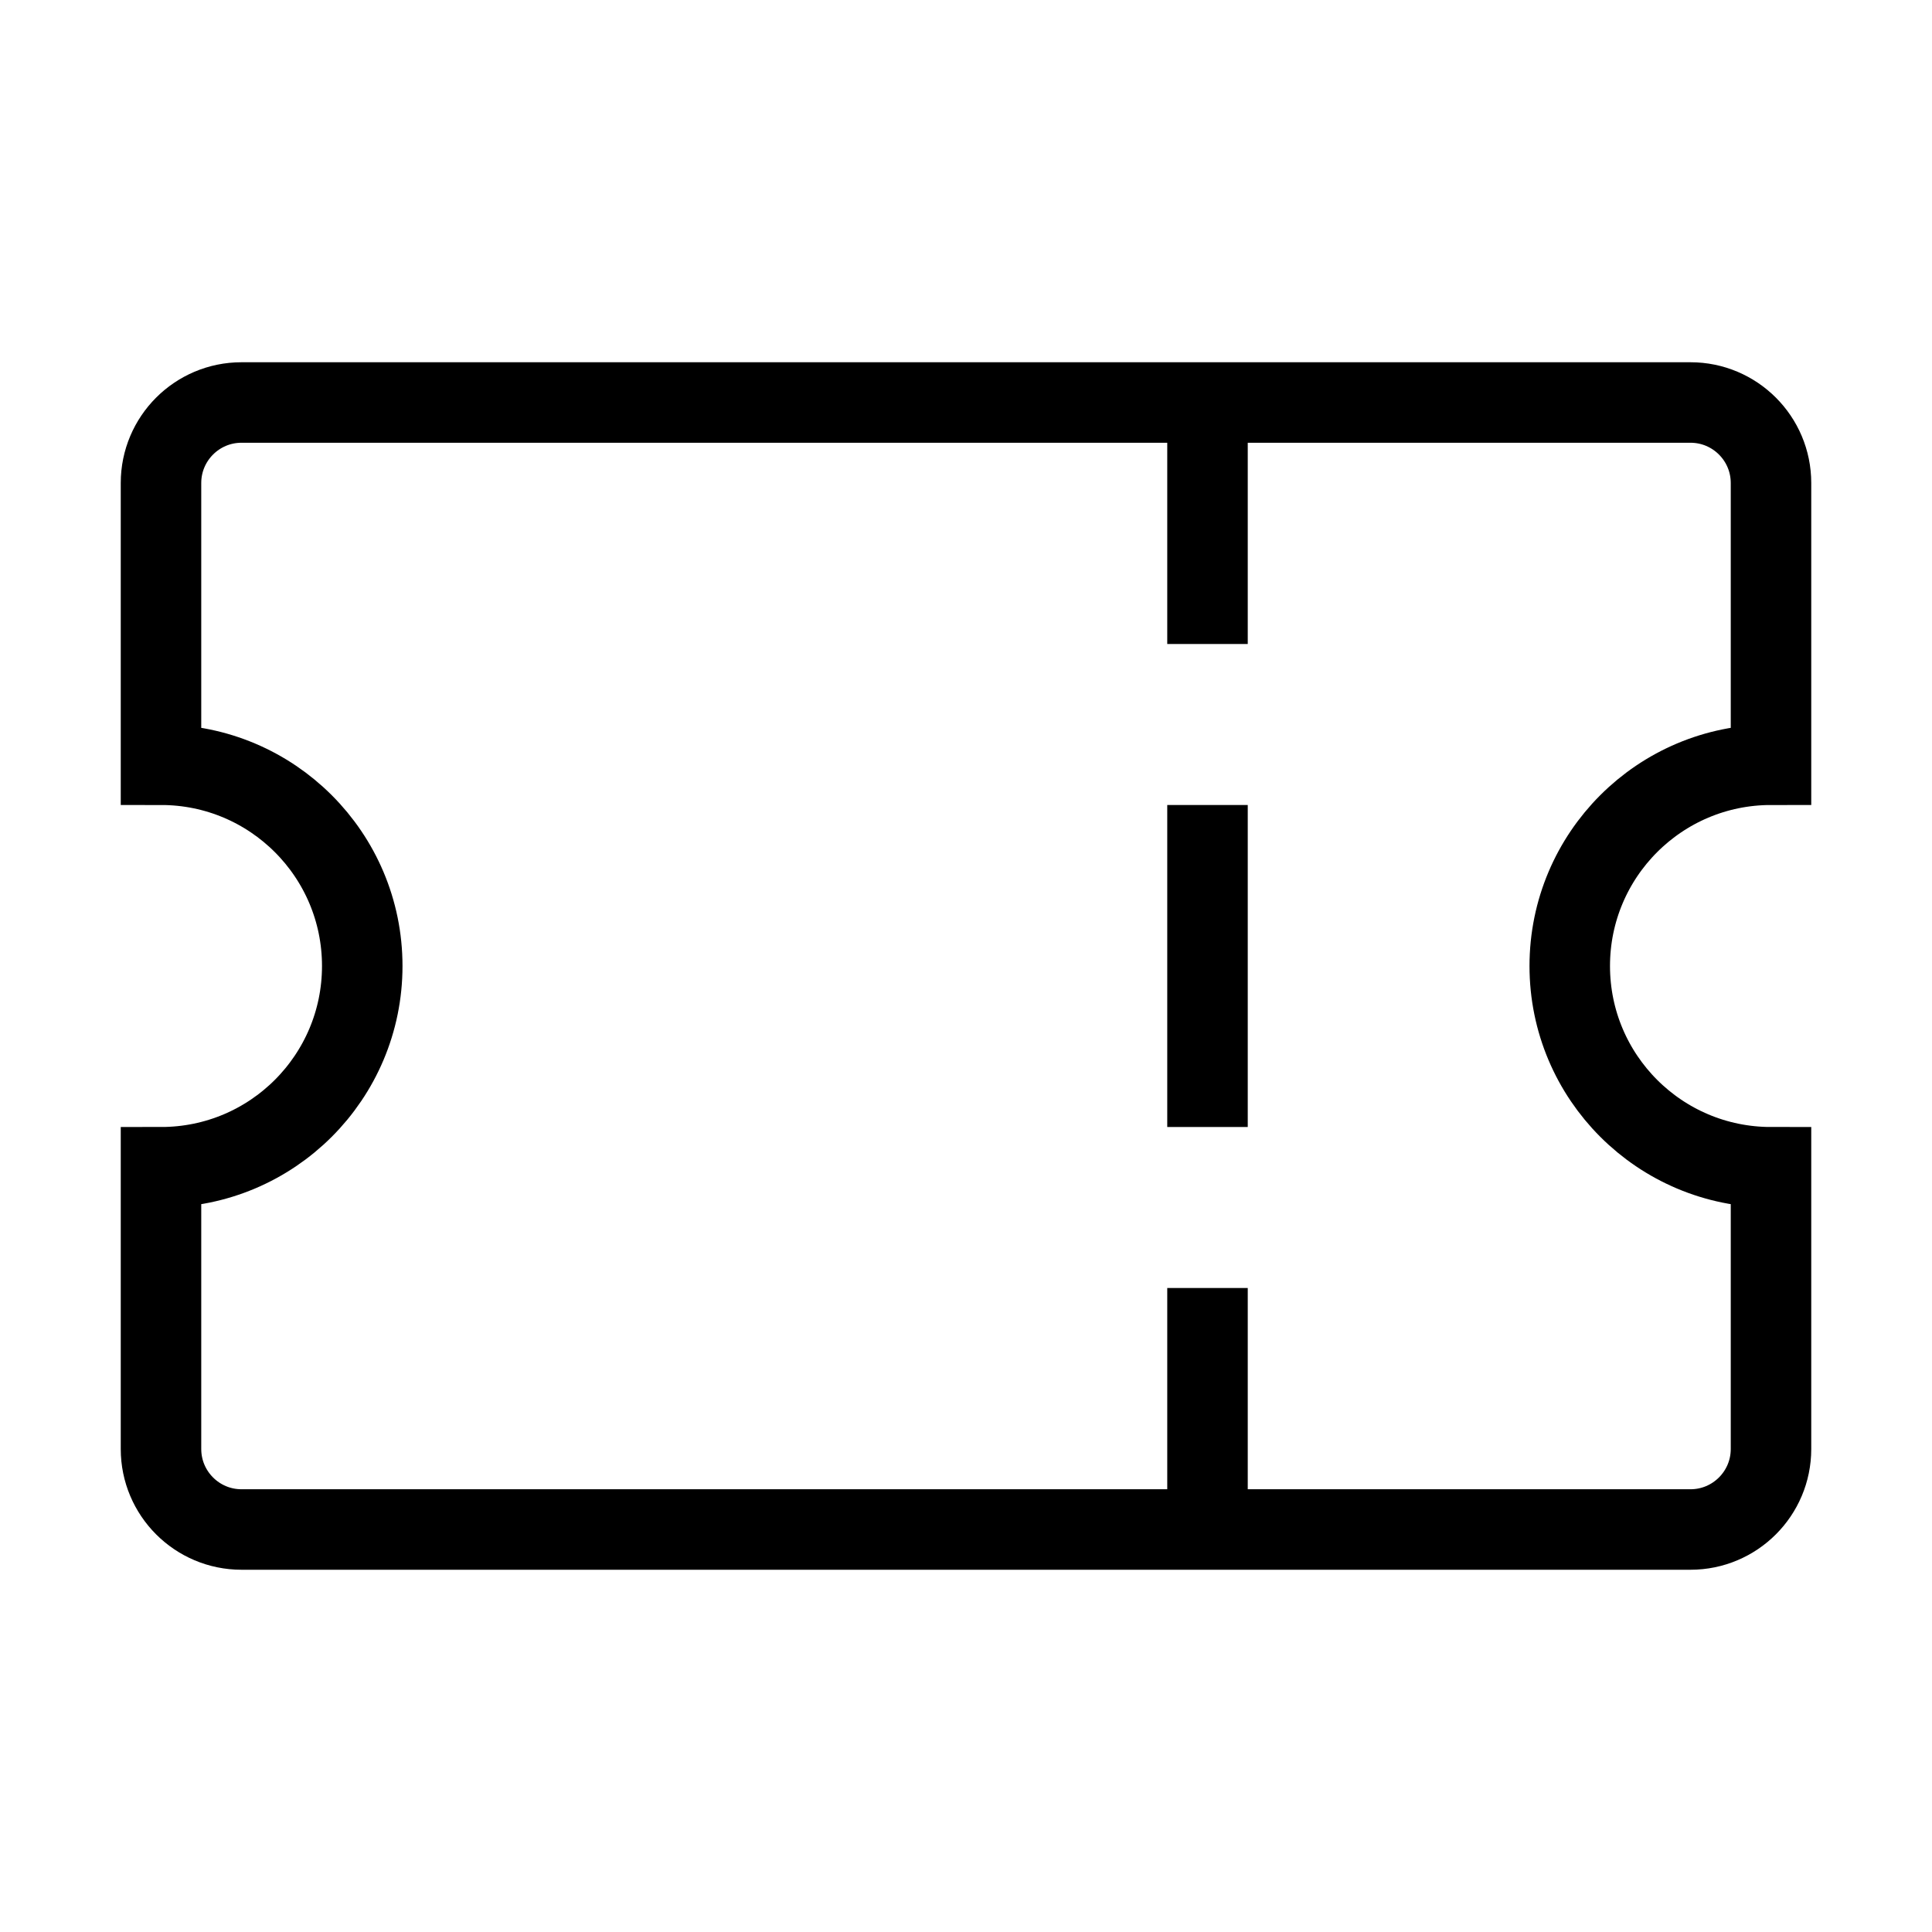 <svg width="24" height="24" viewBox="0 0 24 24" fill="none" xmlns="http://www.w3.org/2000/svg">
<path d="M15 19H21C21.552 19 22 18.552 22 18V14.5C20.619 14.5 19.5 13.381 19.5 12C19.5 10.619 20.619 9.5 22 9.5V6C22 5.448 21.552 5 21 5H15M15 19H3C2.448 19 2 18.552 2 18V14.5C3.381 14.5 4.5 13.381 4.5 12C4.5 10.619 3.381 9.5 2 9.5V6C2 5.448 2.448 5 3 5H15M15 19V16M15 14V10M15 8V5" stroke="black"/>
</svg>
